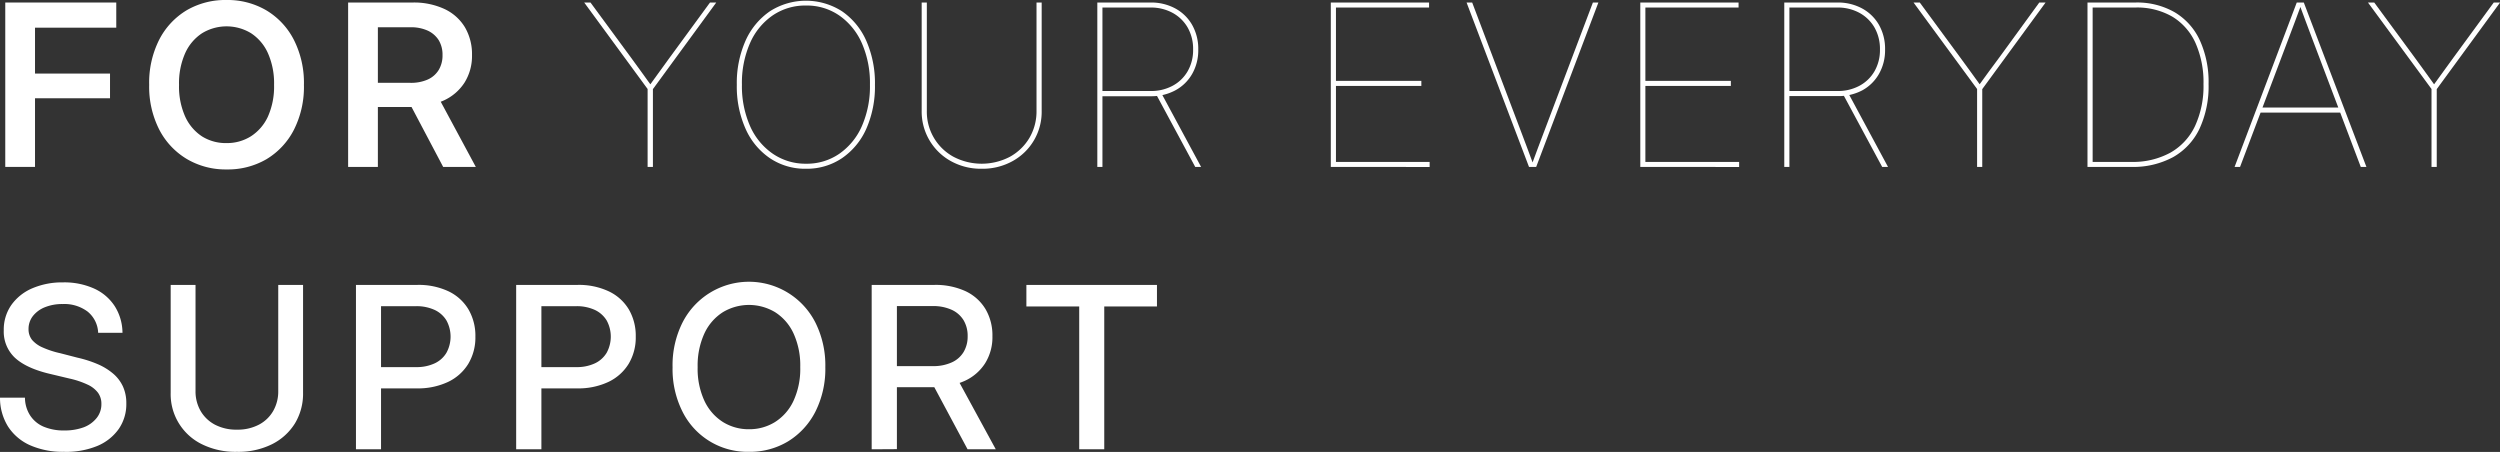 <svg xmlns="http://www.w3.org/2000/svg" viewBox="0 0 663.98 120.03"><rect x="0" y="0" width="663.98" height="120.03" fill="#333333" stroke="none"/><defs><style>.cls-1{fill:#fff;}</style></defs><g id="圖層_2" data-name="圖層 2"><g id="text"><path class="cls-1" d="M1.4,44.33V.67H30.88V7.35H9.3V19.54H29.22V26.1H9.3V44.33Z"/><path class="cls-1" d="M60.19,45a20.21,20.21,0,0,1-10.57-2.77,19.5,19.5,0,0,1-7.33-7.82,25.09,25.09,0,0,1-2.67-11.88,25.29,25.29,0,0,1,2.67-12,19.46,19.46,0,0,1,7.33-7.83A20.39,20.39,0,0,1,60.19,0,20.32,20.32,0,0,1,70.74,2.75a19.42,19.42,0,0,1,7.31,7.83,25.29,25.29,0,0,1,2.67,12,25.16,25.16,0,0,1-2.67,11.91,19.42,19.42,0,0,1-7.31,7.81A20.32,20.32,0,0,1,60.19,45Zm0-7a11.87,11.87,0,0,0,6.45-1.8A12.37,12.37,0,0,0,71.14,31a19.51,19.51,0,0,0,1.65-8.44,19.64,19.64,0,0,0-1.65-8.48,12.31,12.31,0,0,0-4.5-5.28,12.51,12.51,0,0,0-12.93,0,12.33,12.33,0,0,0-4.51,5.28,19.64,19.64,0,0,0-1.65,8.48A19.51,19.51,0,0,0,49.2,31a12.39,12.39,0,0,0,4.51,5.26A11.88,11.88,0,0,0,60.19,38Z"/><path class="cls-1" d="M92.46,44.33V.67h17.15a19.22,19.22,0,0,1,8.44,1.72,12.53,12.53,0,0,1,5.43,4.85,14.11,14.11,0,0,1,1.88,7.38,13.31,13.31,0,0,1-2,7.34,12.94,12.94,0,0,1-5.6,4.77,20.16,20.16,0,0,1-8.59,1.69H97.1V22H109a10.89,10.89,0,0,0,4.63-.89,6.53,6.53,0,0,0,2.9-2.55,7.44,7.44,0,0,0,1-3.94,7.41,7.41,0,0,0-1-3.93,6.82,6.82,0,0,0-2.92-2.55,10.74,10.74,0,0,0-4.63-.9h-8.62V44.33Zm25.24,0L107.29,24.61h8.47l10.61,19.72Z"/><path class="cls-1" d="M172,44.33V23.64L155.16.67h1.67l10.73,14.59q1.4,1.88,2.73,3.75t2.7,3.75h-.53L175.18,19l2.72-3.75L188.57.67h1.66l-16.82,23V44.33Z"/><path class="cls-1" d="M214.07,44.82A16.67,16.67,0,0,1,204.46,42,18.45,18.45,0,0,1,198,34.17a27.57,27.57,0,0,1-2.31-11.64A27.76,27.76,0,0,1,198,10.83,18.74,18.74,0,0,1,204.47,3a17.75,17.75,0,0,1,19.17,0,18.57,18.57,0,0,1,6.44,7.84,27.92,27.92,0,0,1,2.3,11.7,27.84,27.84,0,0,1-2.3,11.67A18.54,18.54,0,0,1,223.64,42,16.67,16.67,0,0,1,214.07,44.82Zm0-1.34a15.14,15.14,0,0,0,8.84-2.64,17.4,17.4,0,0,0,6-7.35,26.27,26.27,0,0,0,2.14-11,26.35,26.35,0,0,0-2.14-11,17.52,17.52,0,0,0-6-7.37,15.15,15.15,0,0,0-8.84-2.65,15.32,15.32,0,0,0-8.86,2.63,17.33,17.33,0,0,0-6,7.33,26.34,26.34,0,0,0-2.16,11.05,26.35,26.35,0,0,0,2.13,10.93,17.37,17.37,0,0,0,6,7.37A15.3,15.3,0,0,0,214.07,43.48Z"/><path class="cls-1" d="M260.72,44.82a16.37,16.37,0,0,1-8.12-2,15,15,0,0,1-7.81-13.41V.67h1.37V29.41a13.6,13.6,0,0,0,7.1,12.24,16.16,16.16,0,0,0,14.94,0,13.72,13.72,0,0,0,5.19-5,13.88,13.88,0,0,0,1.9-7.23V.67h1.37V29.41a14.92,14.92,0,0,1-7.78,13.41A16.44,16.44,0,0,1,260.72,44.82Z"/><path class="cls-1" d="M291.44,44.33V.67h14.14a13.4,13.4,0,0,1,6.54,1.56,11.34,11.34,0,0,1,4.49,4.36,12.83,12.83,0,0,1,1.64,6.56,12.65,12.65,0,0,1-1.62,6.48A11.31,11.31,0,0,1,312.15,24a13.46,13.46,0,0,1-6.57,1.56H292.15V24.17h13.43a12,12,0,0,0,5.84-1.38,10.08,10.08,0,0,0,4-3.85,11.22,11.22,0,0,0,1.46-5.79,11.45,11.45,0,0,0-1.46-5.86,10.29,10.29,0,0,0-4-3.88A12,12,0,0,0,305.58,2H292.8V44.33Zm26,0-10.7-19.87h1.55L319,44.33Z"/><path class="cls-1" d="M353.45,44.33V.67h26.1V2H354.82V21.47H377.5v1.35H354.82V43H379.7v1.35Z"/><path class="cls-1" d="M406.09,44.33,389.51.67H391L403.8,34.48q.9,2.35,1.77,4.69t1.74,4.69h-.54l1.74-4.69,1.77-4.69L423.06.67h1.46L408,44.33Z"/><path class="cls-1" d="M435.65,44.33V.67h26.1V2H437V21.47H459.7v1.35H437V43H461.9v1.35Z"/><path class="cls-1" d="M473.89,44.33V.67H488a13.4,13.4,0,0,1,6.54,1.56,11.41,11.41,0,0,1,4.49,4.36,12.82,12.82,0,0,1,1.63,6.56,12.65,12.65,0,0,1-1.62,6.48A11.35,11.35,0,0,1,494.6,24,13.46,13.46,0,0,1,488,25.52H474.6V24.17H488a12,12,0,0,0,5.84-1.38,10.08,10.08,0,0,0,4-3.85,11.22,11.22,0,0,0,1.46-5.79,11.45,11.45,0,0,0-1.46-5.86,10.29,10.29,0,0,0-4-3.88A12,12,0,0,0,488,2H475.25V44.33Zm26,0-10.7-19.87h1.55l10.7,19.87Z"/><path class="cls-1" d="M525.1,44.33V23.64L508.22.67h1.66l10.73,14.59Q522,17.14,523.34,19l2.71,3.75h-.54c.92-1.25,1.82-2.5,2.72-3.75L531,15.26,541.62.67h1.67l-16.82,23V44.33Z"/><path class="cls-1" d="M555.79.67V44.33h-1.37V.67ZM566,44.33H555.13V43H566a20.72,20.72,0,0,0,10.45-2.46A15.91,15.91,0,0,0,583,33.43a25.29,25.29,0,0,0,2.23-11.08,25.69,25.69,0,0,0-2.12-10.92,15.71,15.71,0,0,0-6.15-7A18.65,18.65,0,0,0,567.14,2h-12V.67h12a20,20,0,0,1,10.46,2.6,16.88,16.88,0,0,1,6.66,7.44,26.7,26.7,0,0,1,2.32,11.64,26.73,26.73,0,0,1-2.42,11.87,17.05,17.05,0,0,1-7,7.51A22.33,22.33,0,0,1,566,44.33Z"/><path class="cls-1" d="M593.49,44.33,610,.67h1.87L628.5,44.33H627L614.2,10.52C613.61,9,613,7.39,612.44,5.83s-1.17-3.12-1.74-4.69h.53q-.86,2.36-1.74,4.69c-.58,1.56-1.17,3.13-1.77,4.69L594.94,44.33Zm6.57-14.42V28.56H622v1.35Z"/><path class="cls-1" d="M645.79,44.33V23.64L628.91.67h1.67l10.73,14.59q1.4,1.88,2.73,3.75t2.7,3.75h-.53L648.93,19l2.72-3.75L662.32.67H664l-16.82,23V44.33Z"/><path class="cls-1" d="M17,120a21.52,21.52,0,0,1-9-1.74,13.47,13.47,0,0,1-5.88-5A14.41,14.41,0,0,1,0,105.62H6.63A8.75,8.75,0,0,0,8,110.33a8,8,0,0,0,3.61,3,13.66,13.66,0,0,0,5.45,1,14.63,14.63,0,0,0,5.19-.85A8,8,0,0,0,25.68,111a5.83,5.83,0,0,0,1.25-3.7,4.94,4.94,0,0,0-.91-3,7.24,7.24,0,0,0-2.76-2.15,22.89,22.89,0,0,0-4.8-1.61l-4.94-1.18Q7.1,97.89,4,95.05A9.51,9.51,0,0,1,1,87.71a11.39,11.39,0,0,1,2-6.69,13.13,13.13,0,0,1,5.55-4.44A20.12,20.12,0,0,1,16.73,75,19.23,19.23,0,0,1,25,76.64a12.8,12.8,0,0,1,5.45,4.64,13.36,13.36,0,0,1,2.08,7.11H26.07a7.62,7.62,0,0,0-2.81-5.64,10.31,10.31,0,0,0-6.65-2,12.3,12.3,0,0,0-4.69.85,7.62,7.62,0,0,0-3.2,2.36,5.56,5.56,0,0,0-1.14,3.44,4.49,4.49,0,0,0,.95,2.89,7.67,7.67,0,0,0,2.81,2A23.84,23.84,0,0,0,16,93.81L20.6,95a30.55,30.55,0,0,1,5.47,1.77,16,16,0,0,1,4.07,2.54,10,10,0,0,1,2.54,3.4,10.66,10.66,0,0,1,.87,4.42,11.57,11.57,0,0,1-2,6.78,13.12,13.12,0,0,1-5.73,4.54A21.65,21.65,0,0,1,17,120Z"/><path class="cls-1" d="M62.93,120a20,20,0,0,1-9.27-2,14.78,14.78,0,0,1-8.33-13.65V75.67h6.6v28.16a10.41,10.41,0,0,0,1.34,5.3,9.55,9.55,0,0,0,3.8,3.65,12.16,12.16,0,0,0,5.86,1.33,12.09,12.09,0,0,0,5.85-1.33,9.39,9.39,0,0,0,3.79-3.65,10.41,10.41,0,0,0,1.33-5.3V75.67h6.59v28.69a15.24,15.24,0,0,1-2.16,8.1A15.08,15.08,0,0,1,72.2,118,20,20,0,0,1,62.93,120Z"/><path class="cls-1" d="M94.54,119.33V75.67h16.29a18.6,18.6,0,0,1,8.29,1.7,12.33,12.33,0,0,1,5.29,4.79,13.88,13.88,0,0,1,1.85,7.25,13.58,13.58,0,0,1-1.89,7.23,12.65,12.65,0,0,1-5.38,4.8,18.73,18.73,0,0,1-8.31,1.71H98.35V97.5h12.1a11.27,11.27,0,0,0,5-1,7.11,7.11,0,0,0,3.13-2.82,8.95,8.95,0,0,0,0-8.56,7.25,7.25,0,0,0-3.13-2.8,11.49,11.49,0,0,0-5-1H101.2v38Z"/><path class="cls-1" d="M137.09,119.33V75.67h16.29a18.63,18.63,0,0,1,8.29,1.7A12.38,12.38,0,0,1,167,82.16a13.88,13.88,0,0,1,1.85,7.25,13.58,13.58,0,0,1-1.89,7.23,12.65,12.65,0,0,1-5.38,4.8,18.73,18.73,0,0,1-8.31,1.71H140.9V97.5H153a11.28,11.28,0,0,0,5-1,7.16,7.16,0,0,0,3.13-2.82,8.95,8.95,0,0,0,0-8.56,7.31,7.31,0,0,0-3.13-2.8,11.51,11.51,0,0,0-5-1h-9.21v38Z"/><path class="cls-1" d="M198.93,120a19.26,19.26,0,0,1-17.67-10.68,25.12,25.12,0,0,1-2.63-11.79,25.25,25.25,0,0,1,2.63-11.85,19.79,19.79,0,0,1,35.31,0,25.38,25.38,0,0,1,2.63,11.85,25.24,25.24,0,0,1-2.63,11.79,19.76,19.76,0,0,1-7.21,7.87A19.56,19.56,0,0,1,198.93,120Zm0-6a12.87,12.87,0,0,0,6.89-1.9,13.24,13.24,0,0,0,4.91-5.6,20.24,20.24,0,0,0,1.81-9,20.4,20.4,0,0,0-1.81-9,13.21,13.21,0,0,0-4.91-5.61,13.46,13.46,0,0,0-13.79,0,13.3,13.3,0,0,0-4.92,5.61,20.4,20.4,0,0,0-1.82,9,20.23,20.23,0,0,0,1.82,9,13.33,13.33,0,0,0,4.92,5.6A12.88,12.88,0,0,0,198.93,114Z"/><path class="cls-1" d="M231.51,119.33V75.67h16.64a19,19,0,0,1,8.3,1.67,12.24,12.24,0,0,1,5.29,4.75,13.73,13.73,0,0,1,1.84,7.21,13.08,13.08,0,0,1-1.93,7.17,12.64,12.64,0,0,1-5.47,4.71,19.67,19.67,0,0,1-8.38,1.65H235.35V97.24H247.8a11.71,11.71,0,0,0,5-1,7,7,0,0,0,3.12-2.74A8,8,0,0,0,257,89.3a8.06,8.06,0,0,0-1.08-4.25,7.19,7.19,0,0,0-3.14-2.76,11.8,11.8,0,0,0-5-1h-9.57v38Zm25.47,0L246.43,99.64h7.31l10.73,19.69Z"/><path class="cls-1" d="M272.6,81.39V75.67h34.68v5.72h-14v37.94h-6.65V81.39Z"/></g></g></svg>